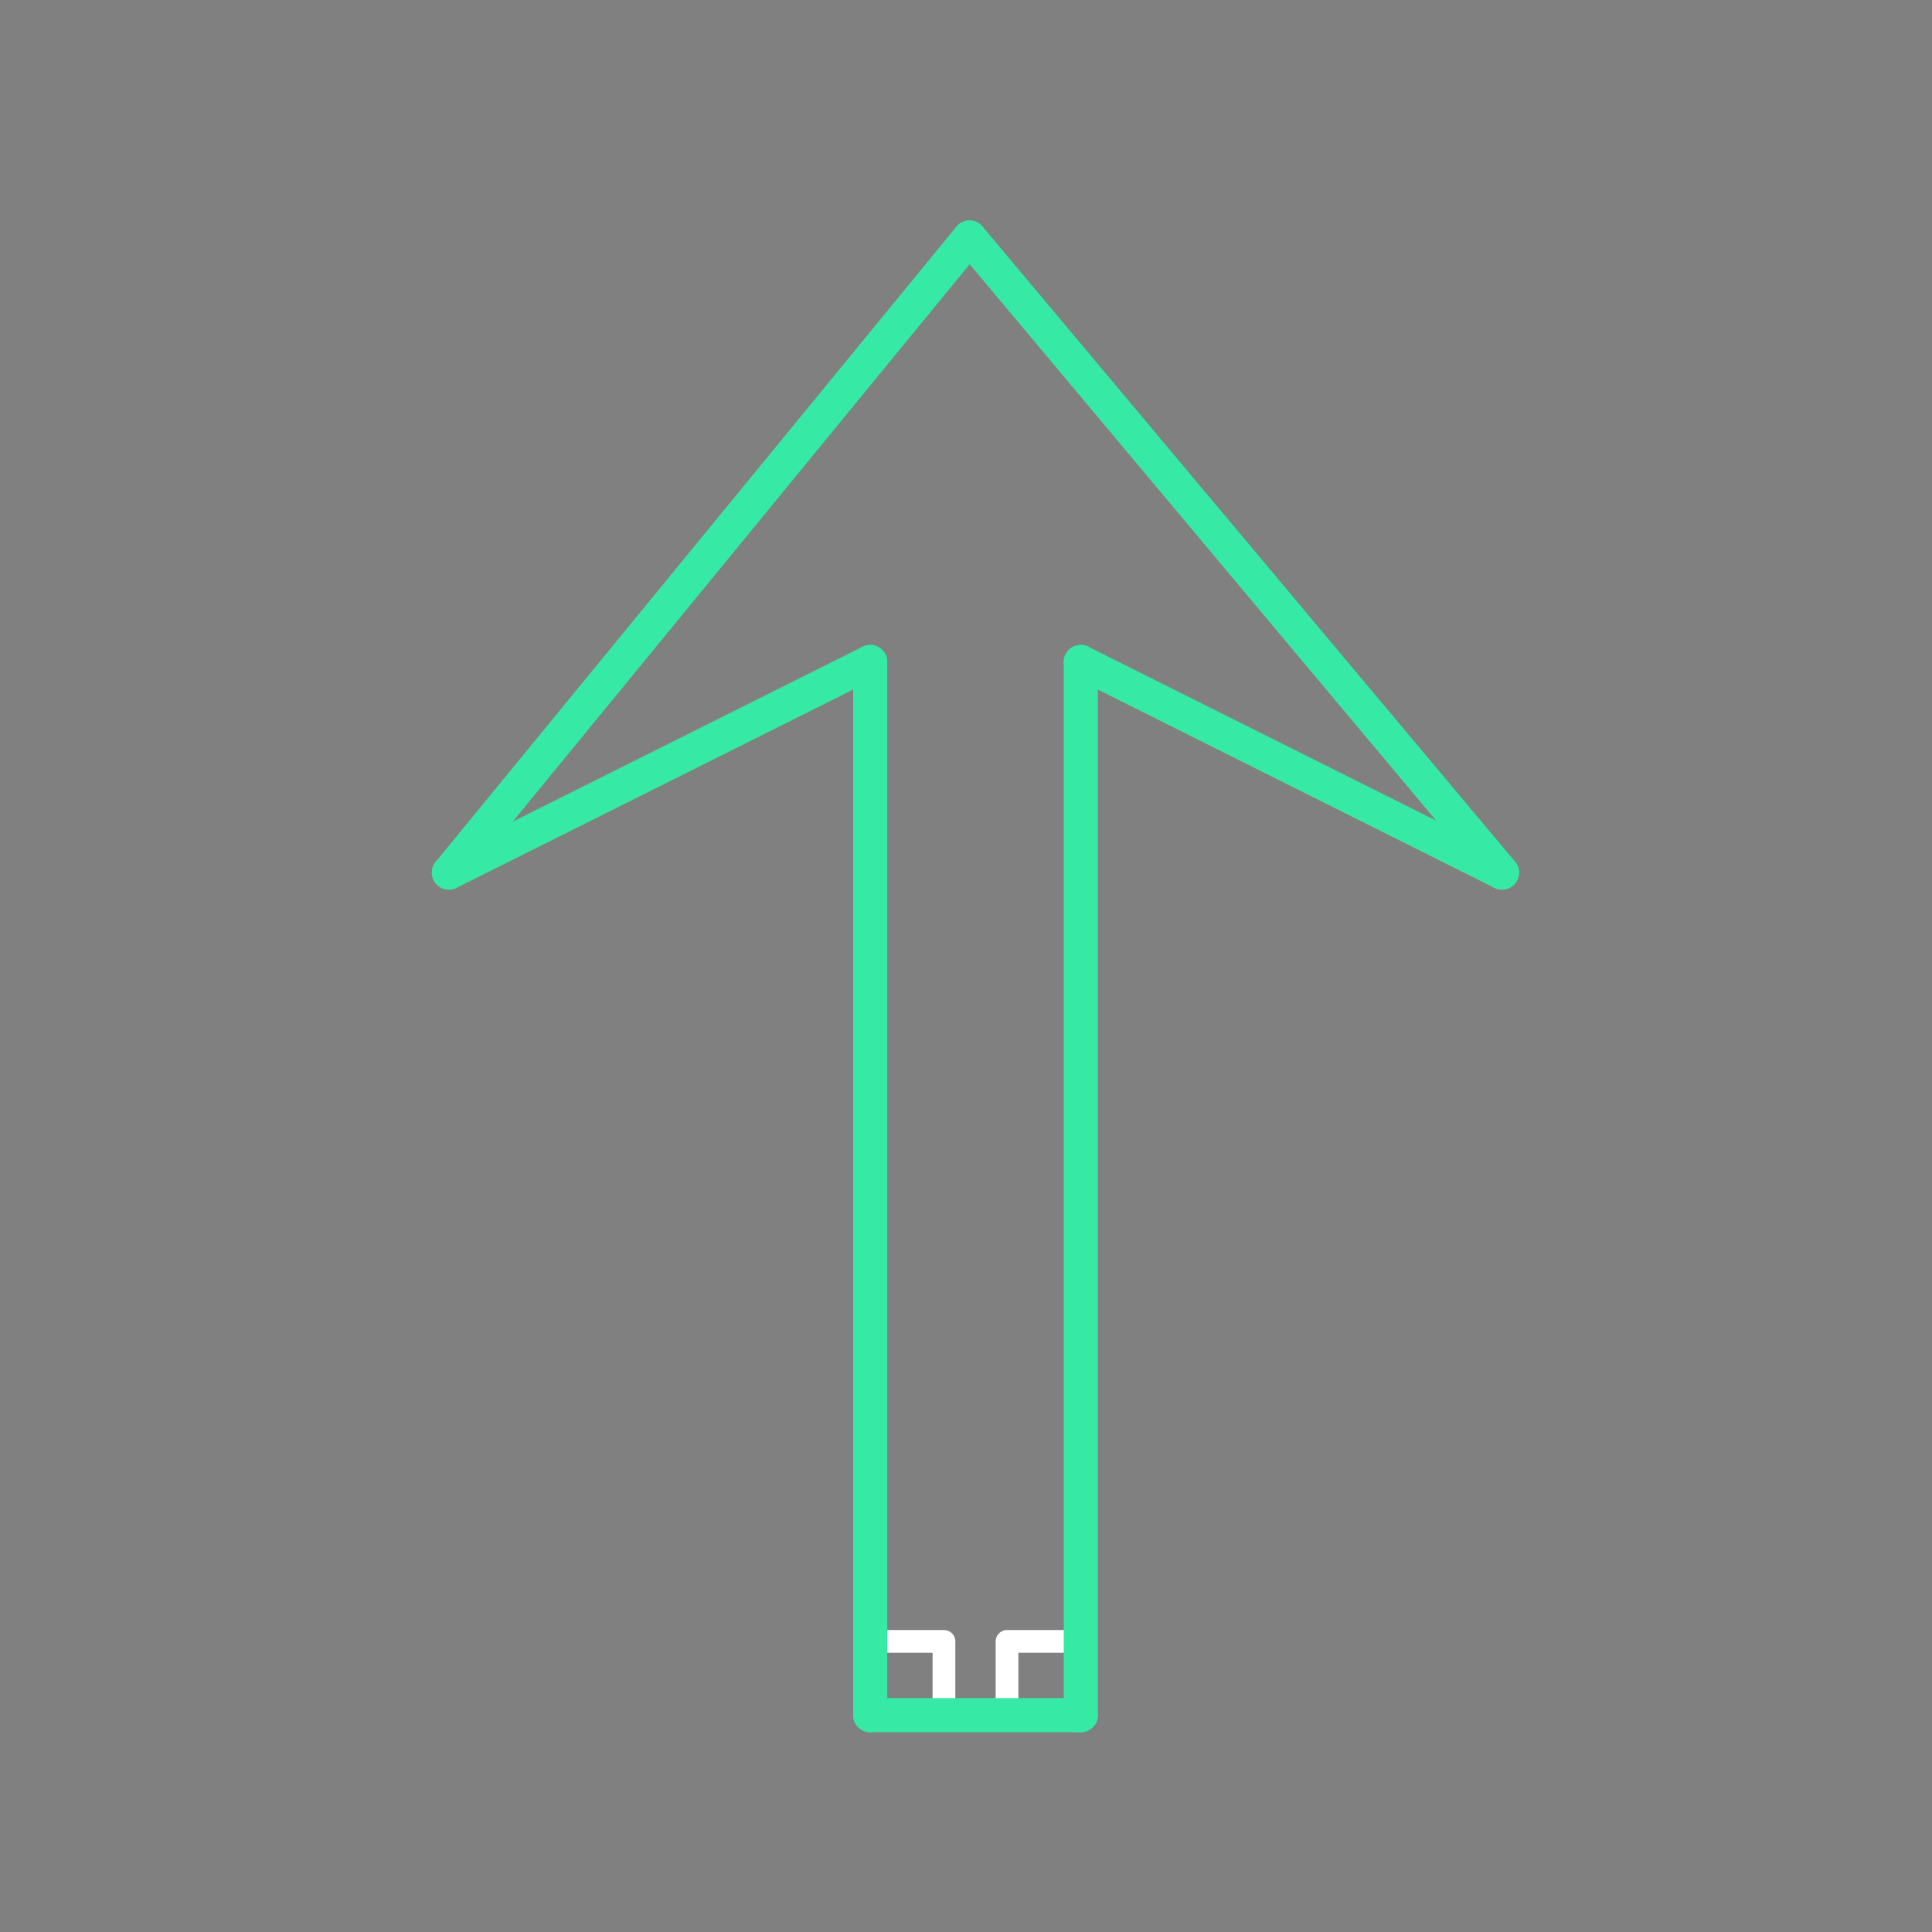 <svg id="_54" data-name="54" xmlns="http://www.w3.org/2000/svg" viewBox="0 0 170 170"><rect x="0" y="0" width="170" height="170" fill="#808080" stroke="none"/><defs><style>.cls-1{opacity:0;}.cls-2{fill:#2580b2;}.cls-3,.cls-4,.cls-5{fill:none;stroke-linecap:round;stroke-linejoin:round;}.cls-3{stroke:#fff;stroke-width:2px;}.cls-4{stroke:#930;}.cls-5{stroke:#36eaa5;stroke-width:3px;}</style></defs><title>54_tool2B</title><g id="transparent_bg" data-name="transparent bg" class="cls-1"><rect class="cls-2" width="170" height="170"/></g><g id="tool2B"><rect class="cls-3" x="76.57" y="144.43" width="6.49" height="6.49"/><rect class="cls-3" x="88.61" y="144.43" width="6.49" height="6.49"/></g><g id="shape"><g id="Layer_1" data-name="Layer 1"><path class="cls-4" d="M85.31,20.9L39.5,76.78"/><path class="cls-4" d="M39.5,76.78L76.57,58.25"/><path class="cls-4" d="M76.57,58.25v92.67"/><path class="cls-4" d="M76.57,150.92H95.1"/><path class="cls-4" d="M95.1,150.92V58.25"/><path class="cls-4" d="M95.1,58.25l37.06,18.53"/><path class="cls-4" d="M132.16,76.78L85.31,20.9"/><path class="cls-5" d="M85.31,20.9L39.5,76.78"/><path class="cls-5" d="M39.5,76.78L76.57,58.25"/><path class="cls-5" d="M76.57,58.25v92.67"/><path class="cls-5" d="M76.57,150.92H95.1"/><path class="cls-5" d="M95.1,150.92V58.25"/><path class="cls-5" d="M95.1,58.25l37.06,18.53"/><path class="cls-5" d="M132.16,76.78L85.31,20.9"/></g></g></svg>